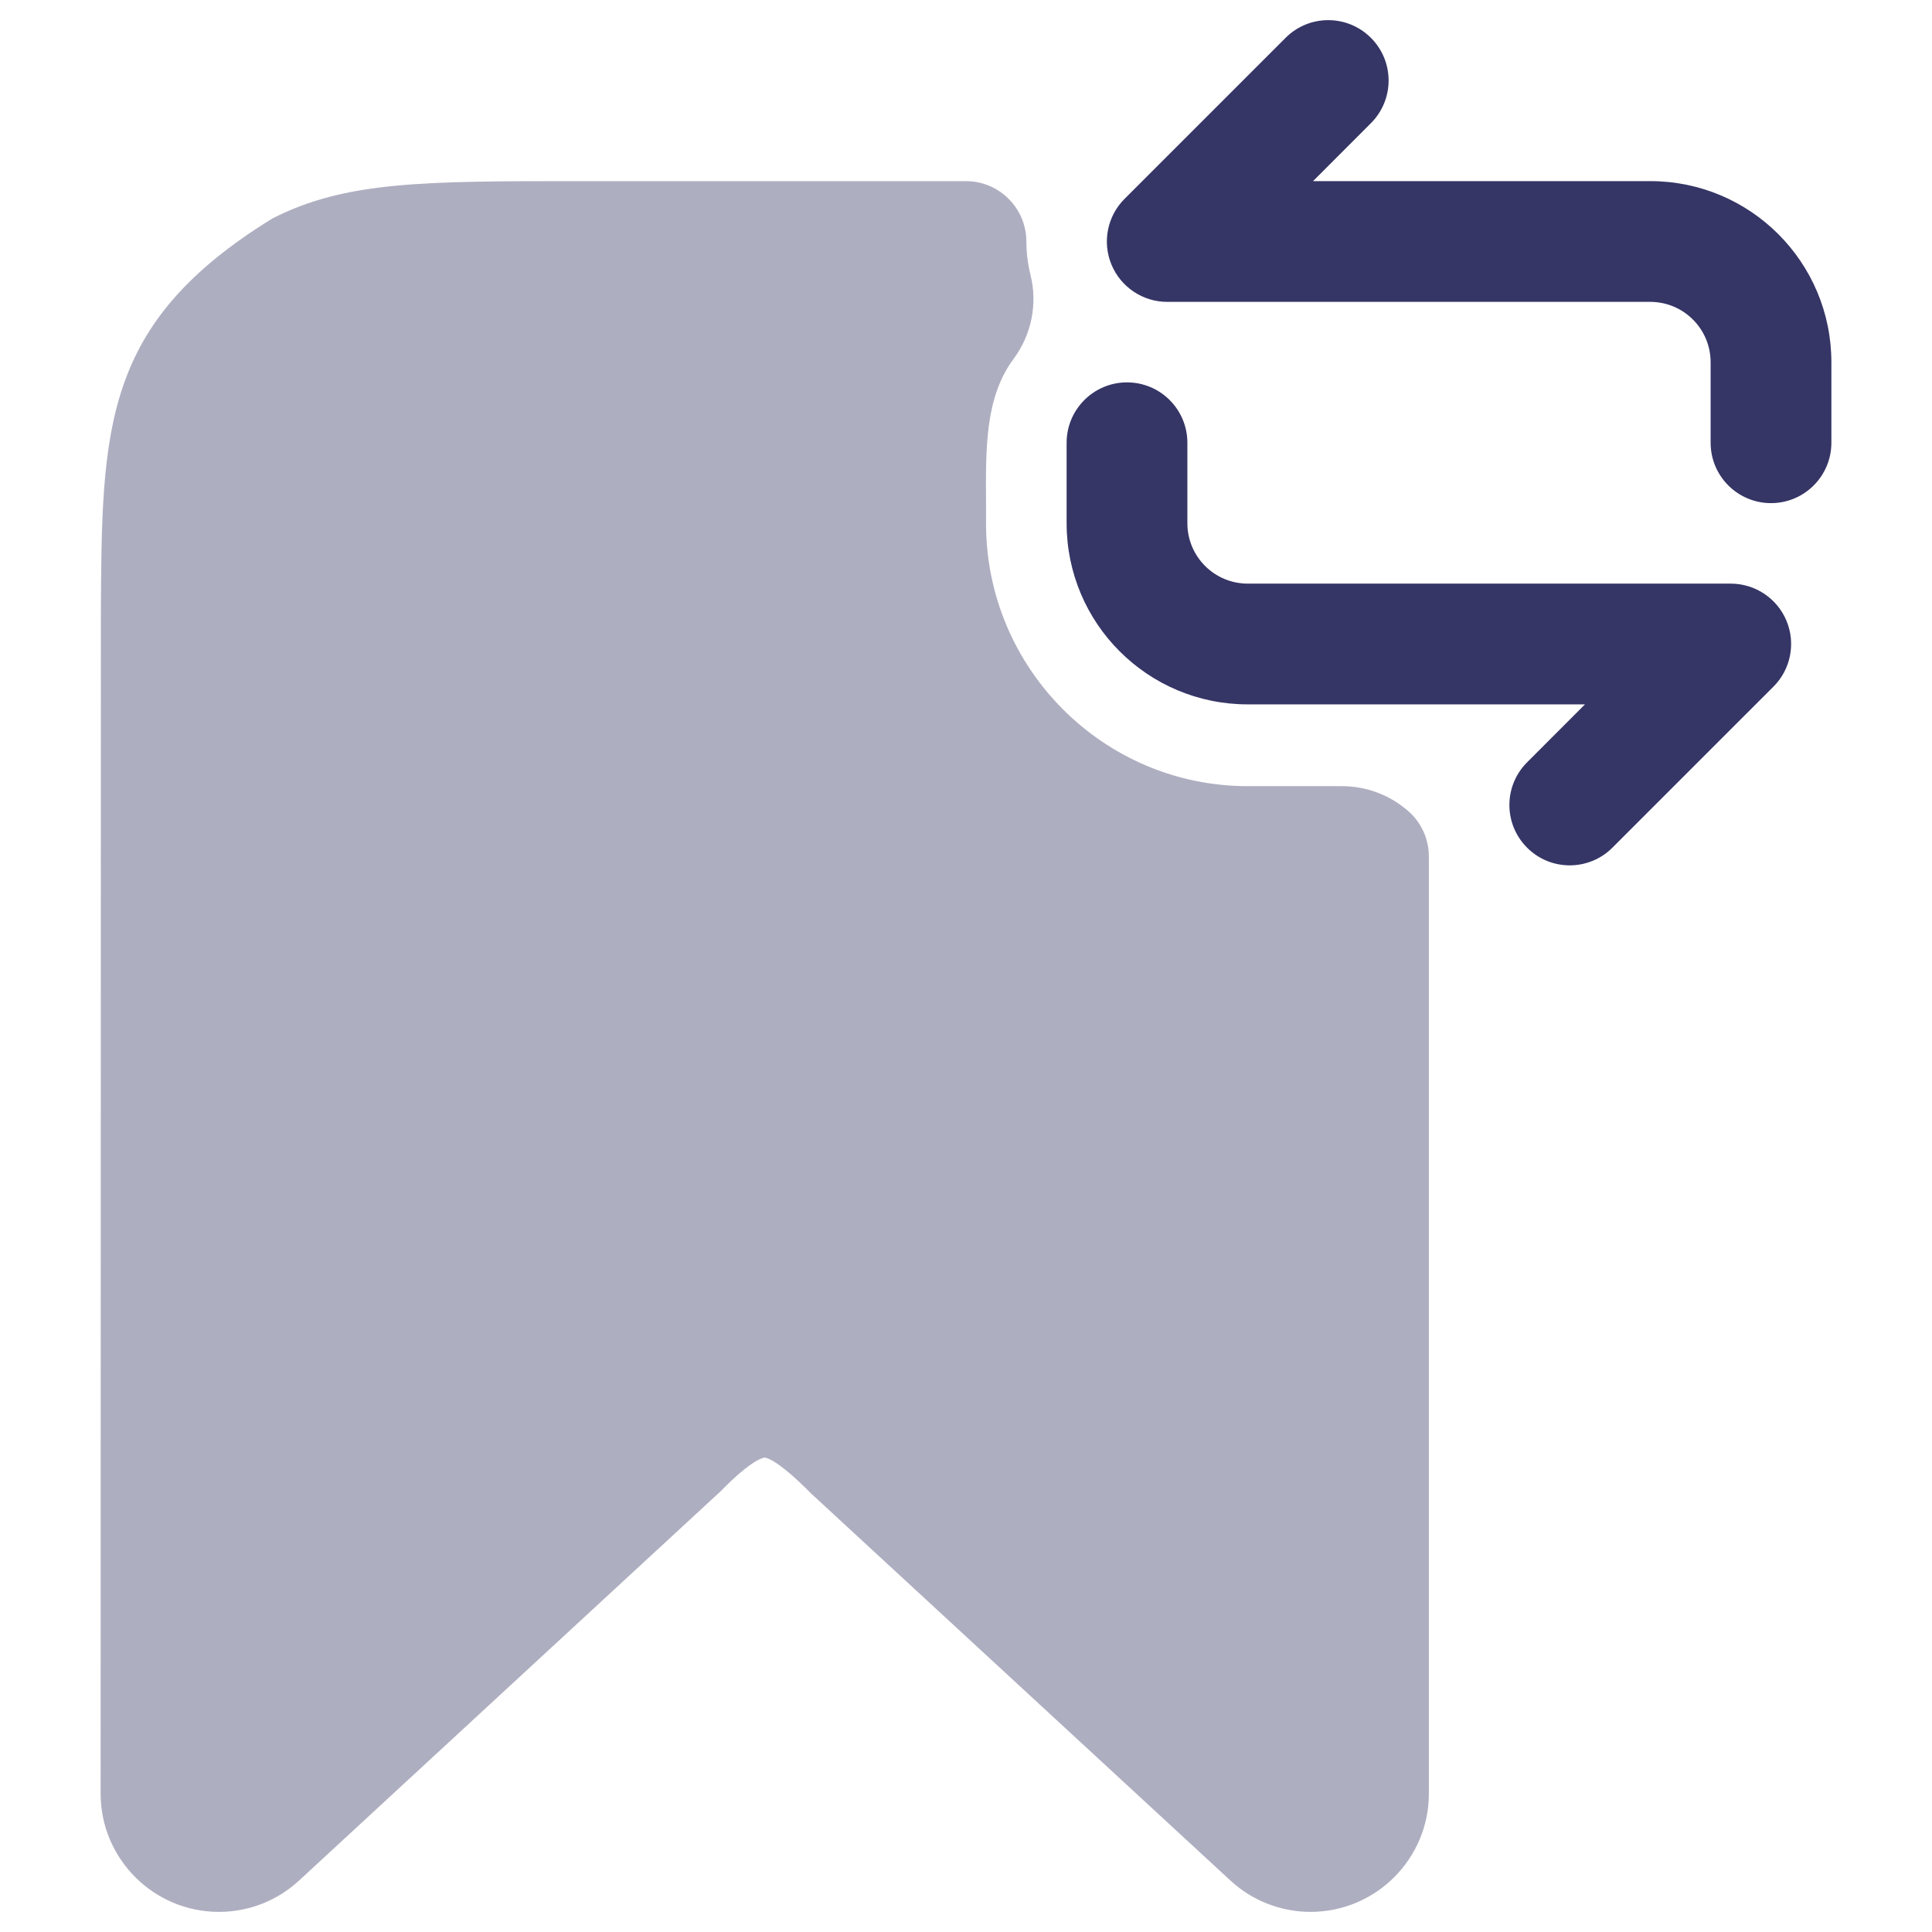 <svg width="24" height="24" viewBox="0 0 24 24" fill="none" xmlns="http://www.w3.org/2000/svg">
<path opacity="0.4" d="M17.75 10.639V22.281C17.75 23.091 17.091 23.75 16.281 23.75C15.91 23.75 15.555 23.611 15.283 23.359L10.076 18.553C9.641 18.111 9.505 18.107 9.499 18.107C9.494 18.107 9.356 18.111 8.951 18.526L3.716 23.36C3.445 23.611 3.091 23.75 2.719 23.75C1.909 23.75 1.25 23.091 1.25 22.281L1.253 7.653C1.264 5.309 1.27 4.019 3.38 2.716C4.289 2.25 5.262 2.25 7.2 2.25H12.005C12.417 2.254 12.749 2.588 12.75 3C12.75 3.139 12.768 3.278 12.801 3.414C12.891 3.775 12.815 4.157 12.591 4.458C12.24 4.934 12.244 5.546 12.249 6.256V6.504C12.249 8.303 13.708 9.766 15.5 9.766H16.671C16.974 9.766 17.266 9.876 17.494 10.076C17.657 10.218 17.75 10.424 17.75 10.64V10.639Z" fill="#353566"/>
<path d="M22.75 5.5C22.75 5.914 22.414 6.25 22 6.25C21.586 6.25 21.25 5.914 21.25 5.5V4.5C21.25 4.086 20.914 3.75 20.5 3.75H14.5C14.197 3.75 13.923 3.567 13.807 3.287C13.691 3.007 13.755 2.684 13.97 2.47L15.97 0.47C16.262 0.177 16.737 0.177 17.03 0.47C17.323 0.763 17.323 1.237 17.03 1.53L16.311 2.25H20.5C21.743 2.25 22.75 3.257 22.75 4.5V5.5Z" fill="#353566"/>
<path d="M13.25 5.5C13.25 5.086 13.586 4.75 14 4.75C14.414 4.75 14.75 5.086 14.75 5.5V6.5C14.75 6.914 15.086 7.25 15.5 7.25H21.5C21.803 7.25 22.077 7.433 22.193 7.713C22.309 7.993 22.245 8.316 22.03 8.53L20.03 10.53C19.737 10.823 19.262 10.823 18.97 10.53C18.677 10.237 18.677 9.763 18.97 9.47L19.689 8.75H15.5C14.257 8.75 13.25 7.743 13.25 6.5V5.5Z" fill="#353566"/>
</svg>
